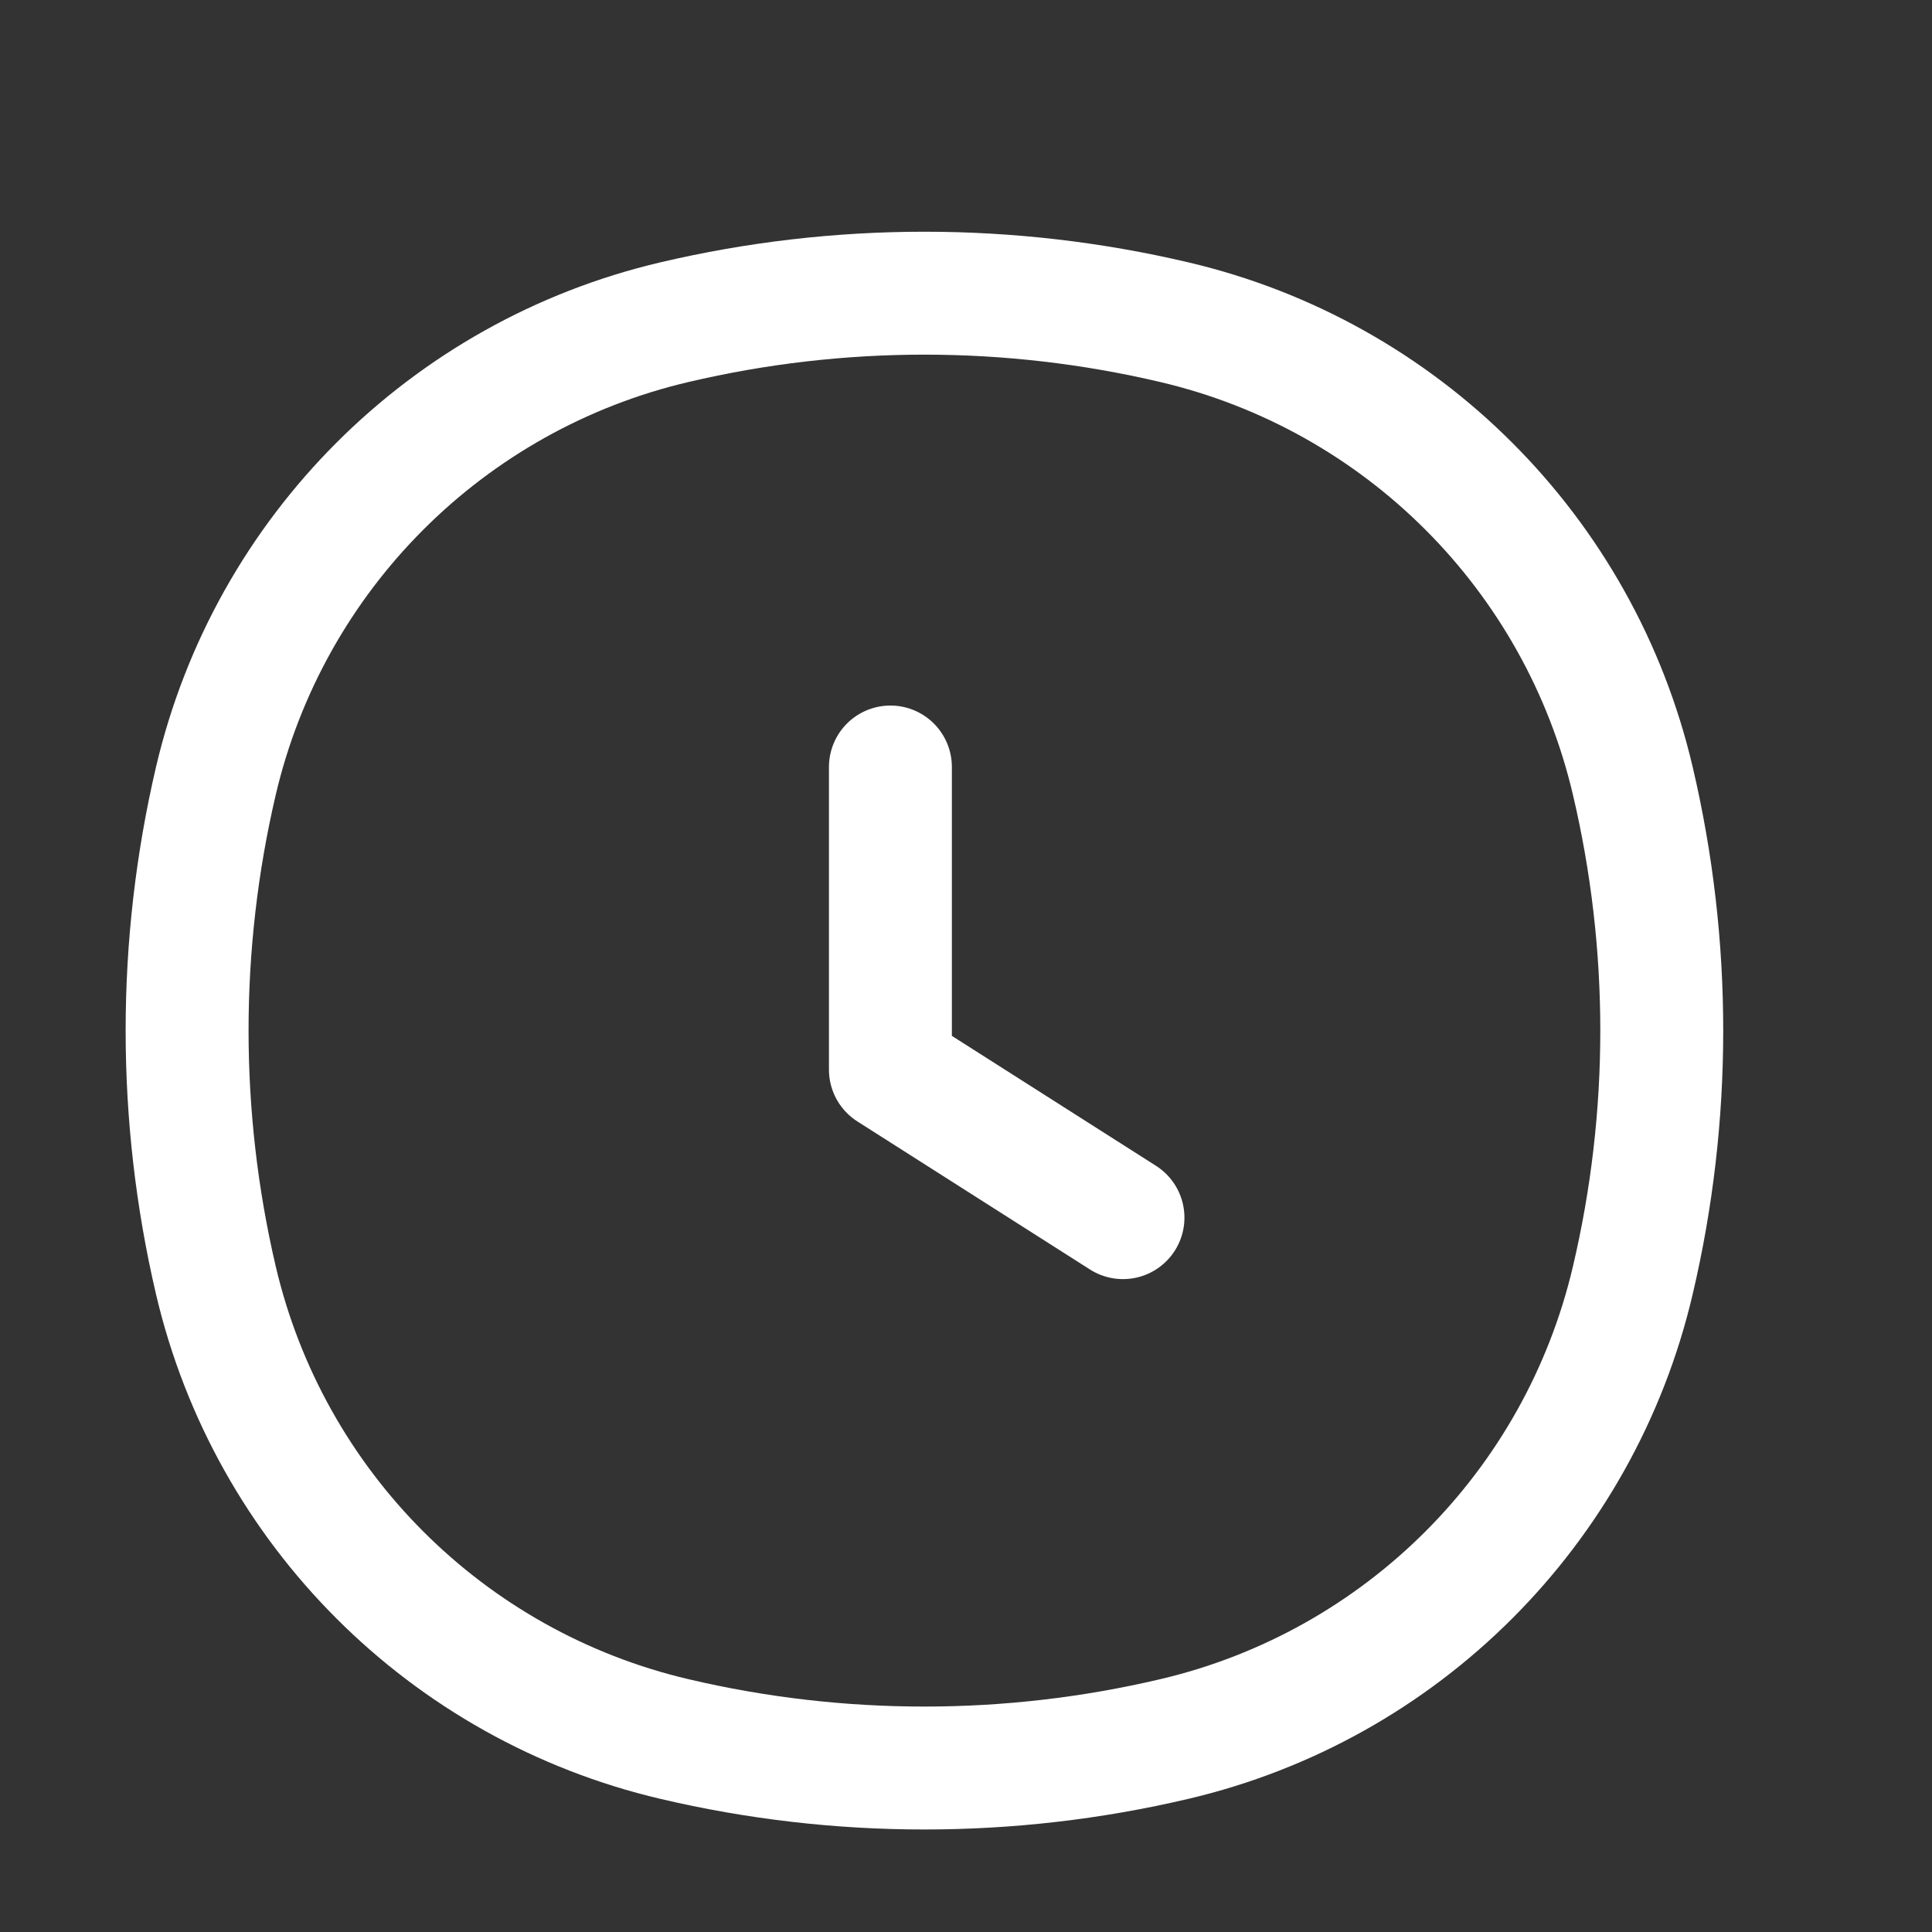 <svg width="8" height="8" viewBox="0 0 8 8" fill="none" xmlns="http://www.w3.org/2000/svg">
<rect x="0" y="0" width="8" height="8" fill="#333333" stroke="none"/>
<path d="M0.894 3.233C1.115 2.291 1.851 1.555 2.793 1.334C3.473 1.174 4.182 1.174 4.862 1.334C5.804 1.555 6.54 2.291 6.761 3.233C6.921 3.913 6.921 4.622 6.761 5.302C6.54 6.244 5.804 6.98 4.862 7.201C4.182 7.361 3.473 7.361 2.793 7.201C1.851 6.98 1.115 6.244 0.894 5.302C0.735 4.622 0.735 3.913 0.894 3.233Z" stroke="white" stroke-width="0.509"/>
<path d="M4.65 5.042L3.687 4.429V3.176" stroke="white" stroke-width="0.509" stroke-linecap="round" stroke-linejoin="round"/>
</svg>
